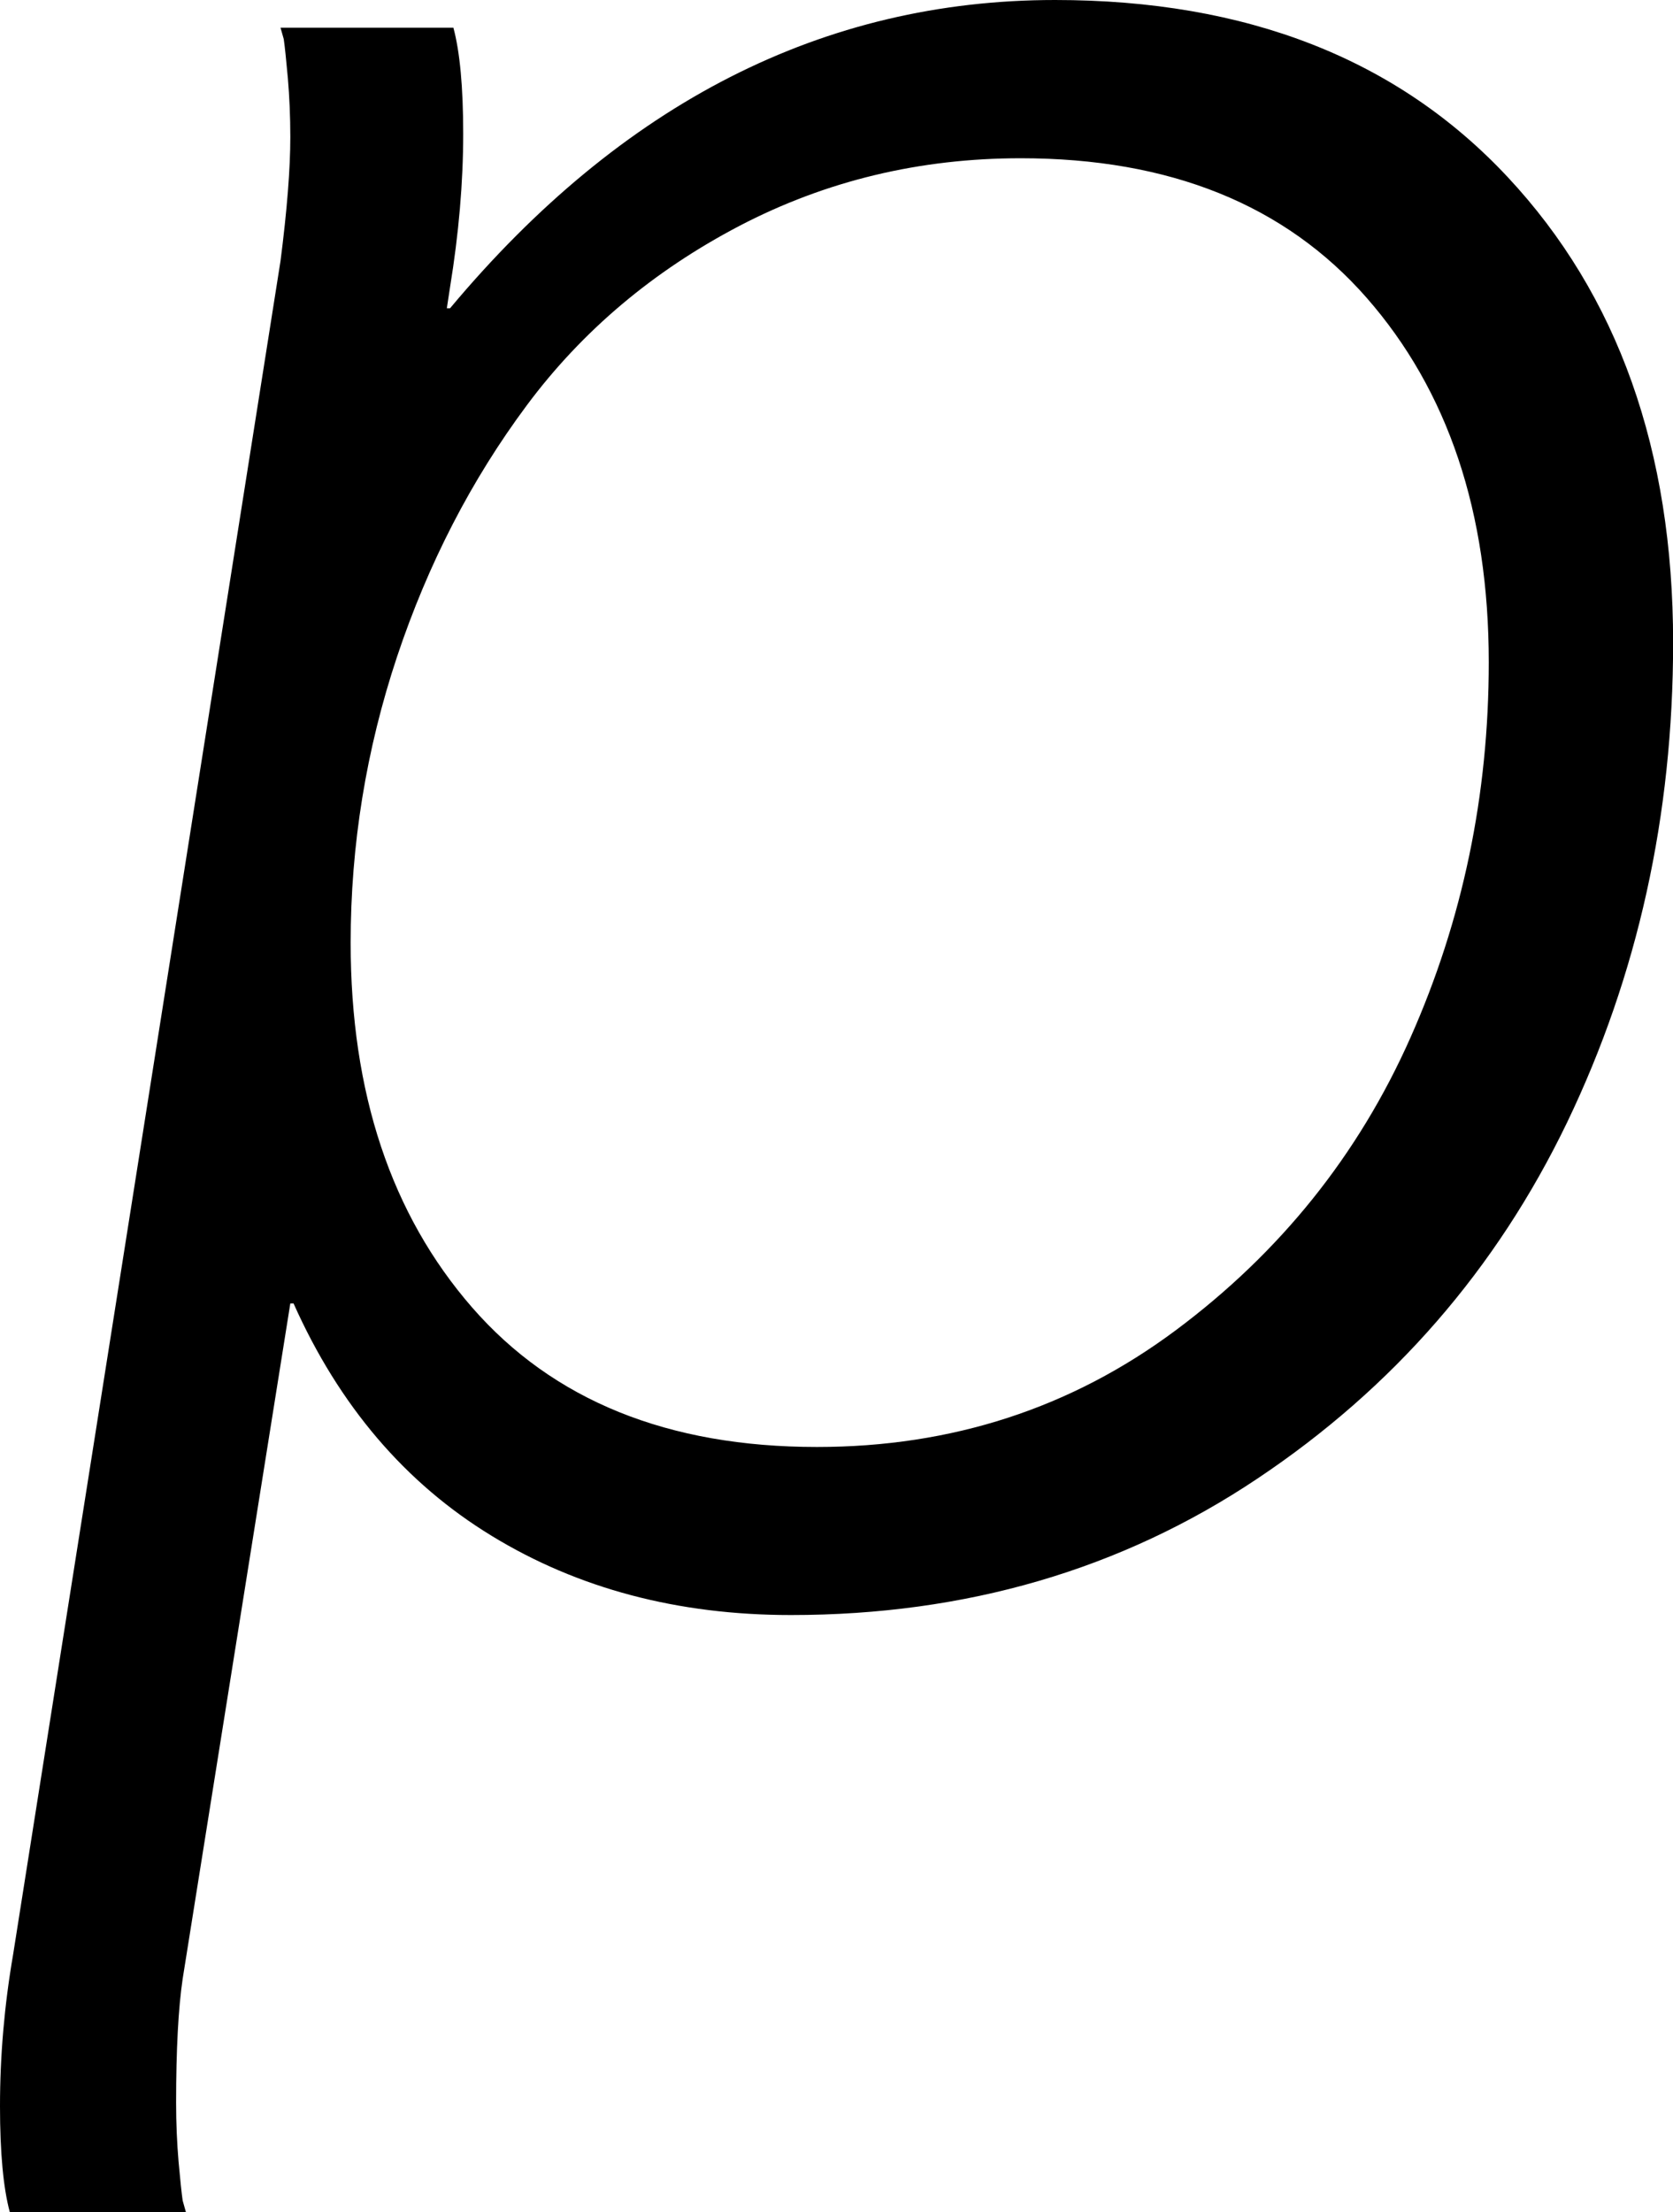 <svg width="15.029" height="19.863" viewBox="1.025 -34.028 15.029 19.863" xmlns="http://www.w3.org/2000/svg"><path d="M1.025 -15.117C1.025 -15.566 1.064 -16.021 1.143 -16.479L3.545 -31.685C3.604 -32.144 3.633 -32.515 3.633 -32.798C3.633 -32.983 3.625 -33.159 3.611 -33.325C3.596 -33.491 3.584 -33.608 3.574 -33.677L3.545 -33.779L5.098 -33.779C5.156 -33.564 5.186 -33.247 5.186 -32.827C5.186 -32.388 5.146 -31.929 5.068 -31.45L5.039 -31.26L5.068 -31.26C6.611 -33.105 8.423 -34.028 10.503 -34.028C12.222 -34.028 13.577 -33.499 14.568 -32.439C15.559 -31.379 16.055 -29.985 16.055 -28.257C16.055 -26.704 15.737 -25.269 15.103 -23.95C14.468 -22.632 13.54 -21.565 12.319 -20.75C11.099 -19.934 9.702 -19.526 8.13 -19.526C7.114 -19.526 6.218 -19.763 5.442 -20.237C4.666 -20.71 4.072 -21.406 3.662 -22.324L3.633 -22.324L2.666 -16.26C2.627 -15.996 2.607 -15.625 2.607 -15.146C2.607 -14.961 2.615 -14.785 2.629 -14.619C2.644 -14.453 2.656 -14.336 2.666 -14.268L2.695 -14.165L1.113 -14.165C1.055 -14.38 1.025 -14.697 1.025 -15.117ZM4.175 -25.562C4.175 -24.214 4.539 -23.123 5.266 -22.288C5.994 -21.453 7.026 -21.035 8.364 -21.035C9.575 -21.035 10.649 -21.384 11.587 -22.083C12.524 -22.781 13.228 -23.657 13.696 -24.712C14.165 -25.767 14.399 -26.89 14.399 -28.081C14.399 -29.429 14.033 -30.52 13.301 -31.355C12.568 -32.19 11.533 -32.607 10.195 -32.607C9.287 -32.607 8.445 -32.405 7.668 -32C6.892 -31.594 6.255 -31.057 5.757 -30.388C5.259 -29.719 4.871 -28.967 4.592 -28.132C4.314 -27.297 4.175 -26.44 4.175 -25.562ZM4.175 -25.562"></path></svg>